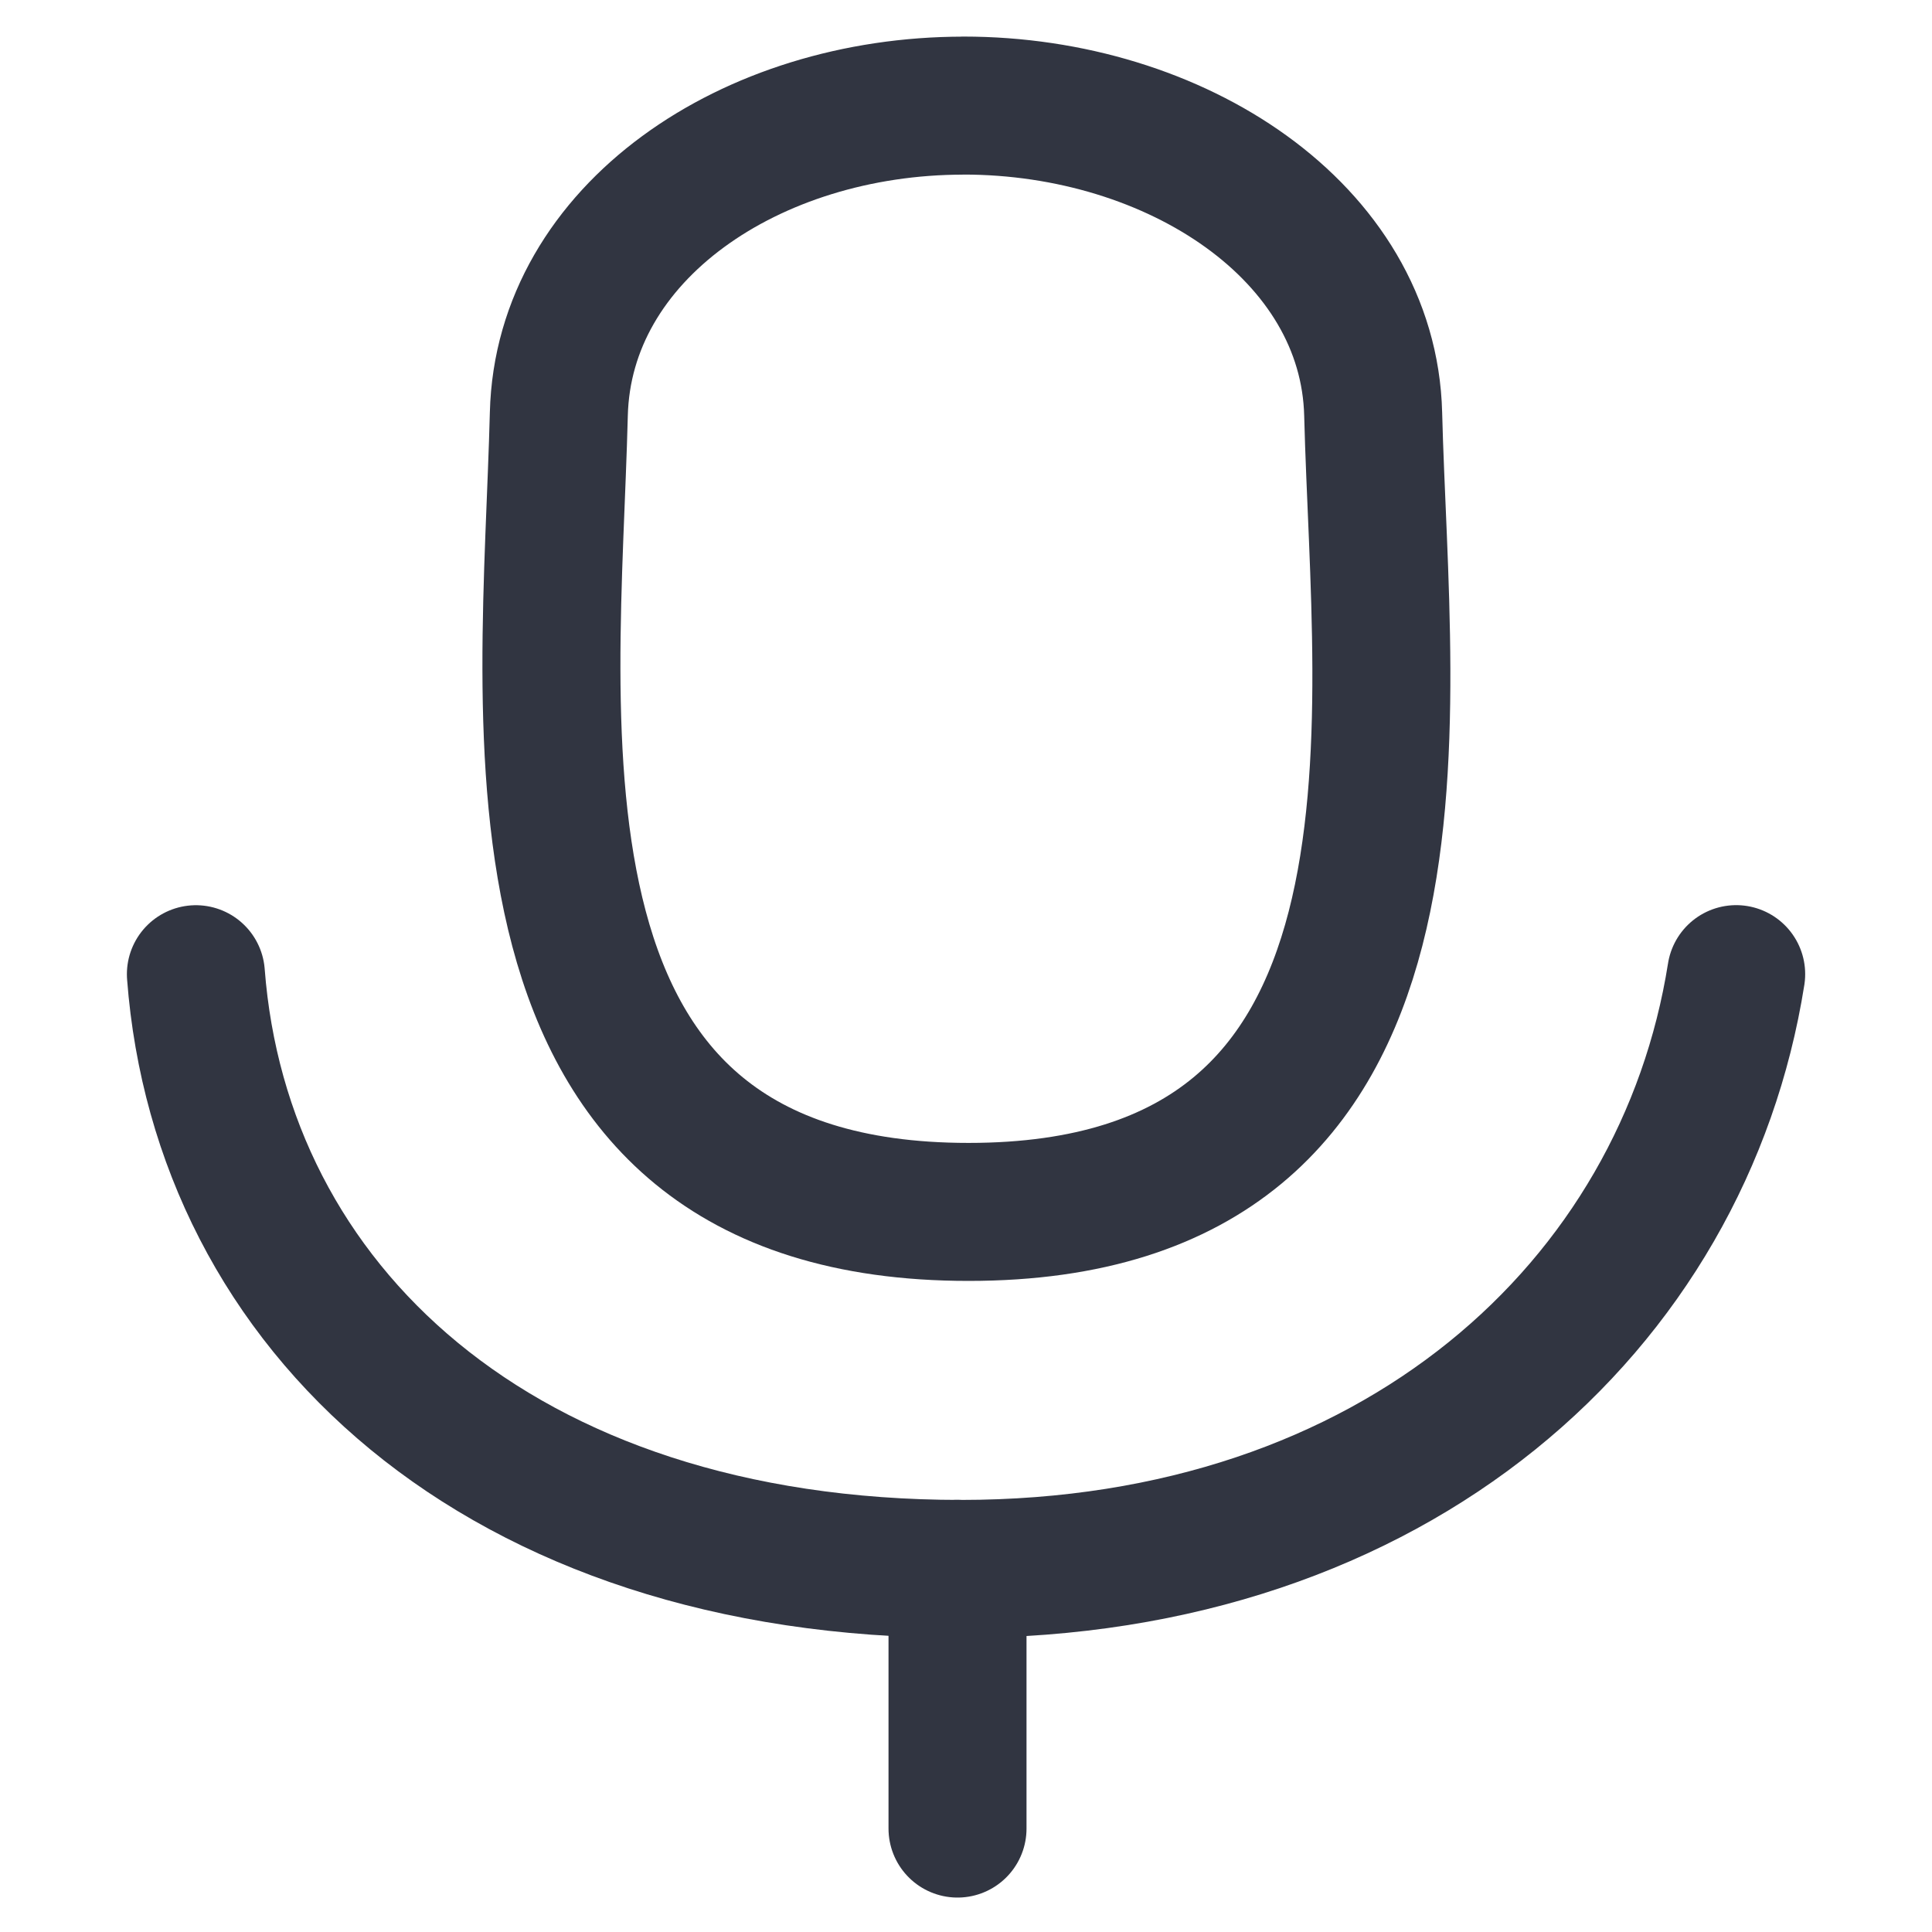 <svg width="28" height="28" fill="none" xmlns="http://www.w3.org/2000/svg"><g stroke="#313541" stroke-width="2" stroke-linecap="round" stroke-linejoin="round"><path d="M13.877 22.737v3.764M13.963 1.53c3.082 0 5.872 1.836 5.938 4.471.112 4.472 1.16 11.563-5.864 11.563-7.025 0-6.05-7.09-5.938-11.563.066-2.635 2.782-4.47 5.864-4.47Z"/><path d="M2.839 14.119c.367 4.817 4.375 8.619 11.088 8.619 6.299 0 10.475-3.813 11.235-8.62"/></g></svg>